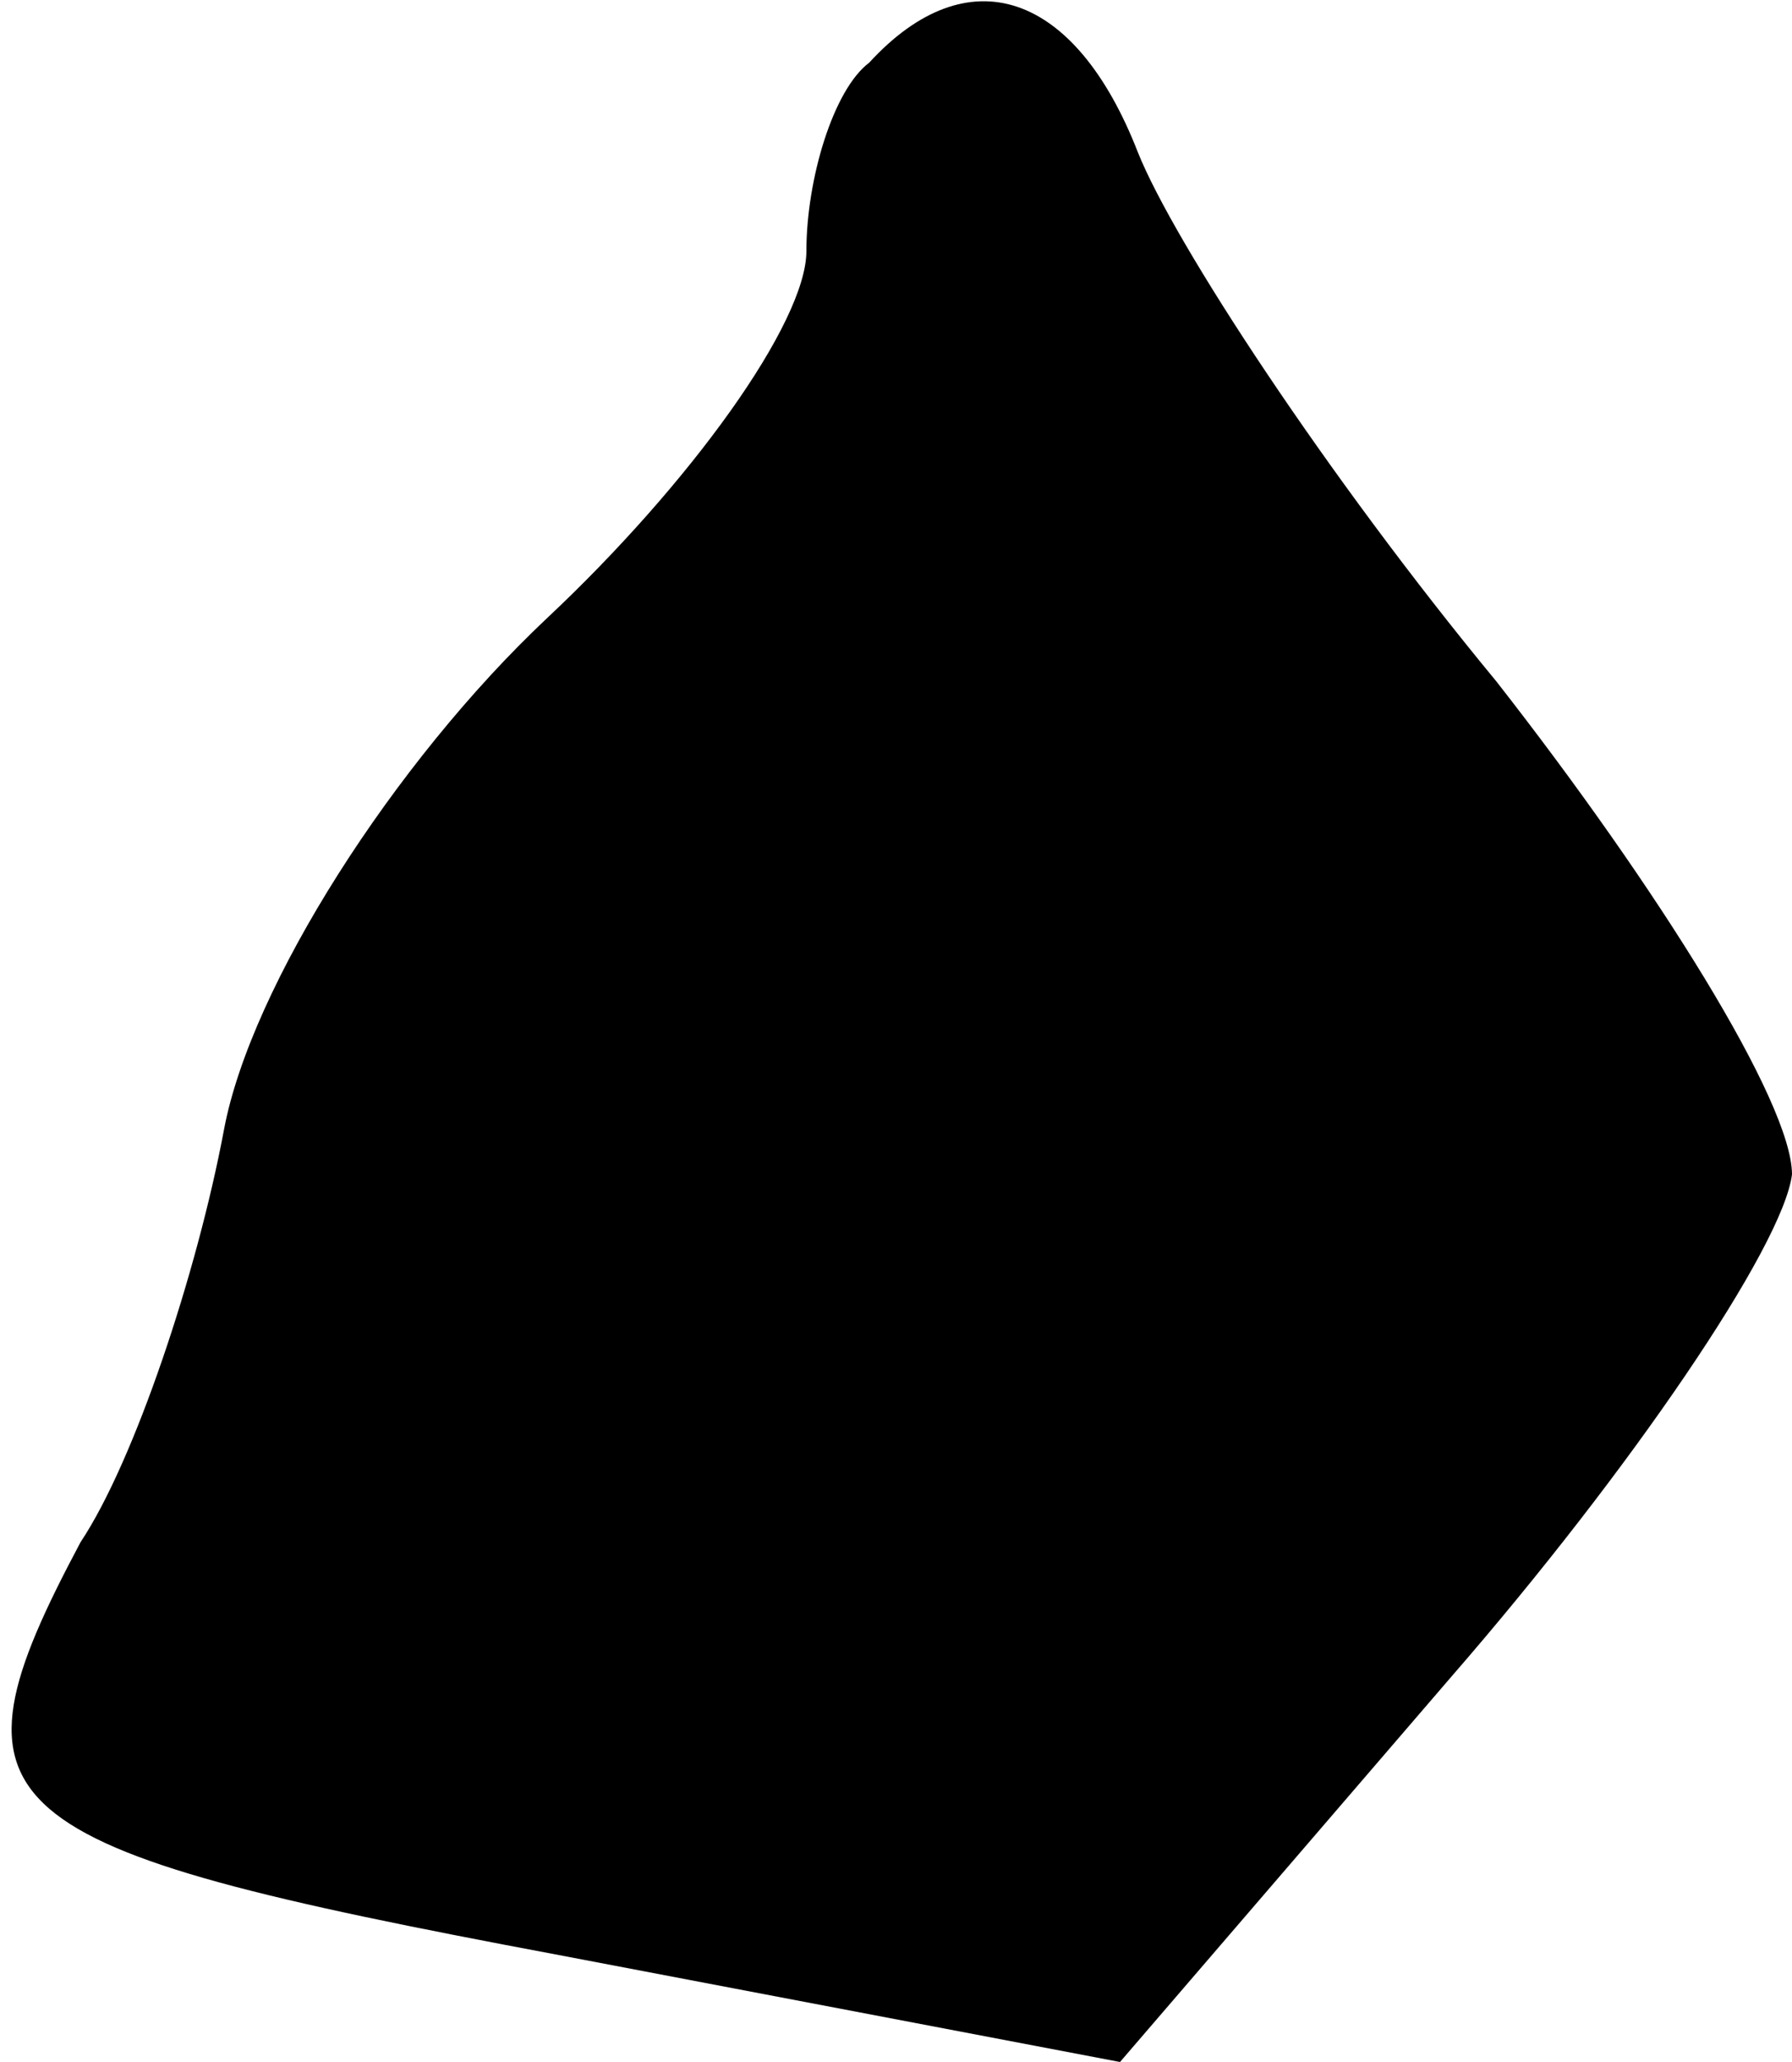 <?xml version="1.0" standalone="no"?>
<!DOCTYPE svg PUBLIC "-//W3C//DTD SVG 20010904//EN"
 "http://www.w3.org/TR/2001/REC-SVG-20010904/DTD/svg10.dtd">
<svg version="1.0" xmlns="http://www.w3.org/2000/svg"
 width="20pt" height="23pt" viewBox="0 0 20 23"
 preserveAspectRatio="xMidYMid meet">
<g transform="translate(0,23) scale(0.1,-0.1)"
fill="#000000" stroke="none">
<path fill="#000000" stroke="none" d="M97 223 c-4 -3 -7 -13 -7 -21 0 -8 -13
-26 -29 -41 -17 -16 -33 -41 -36 -57 -3 -16 -10 -37 -16 -46 -16 -30 -11 -34
53 -46 l63 -12 37 43 c20 23 37 48 38 56 0 8 -15 32 -33 55 -19 23 -36 49 -40
59 -7 18 -19 22 -30 10z"/>
</g>
</svg>
